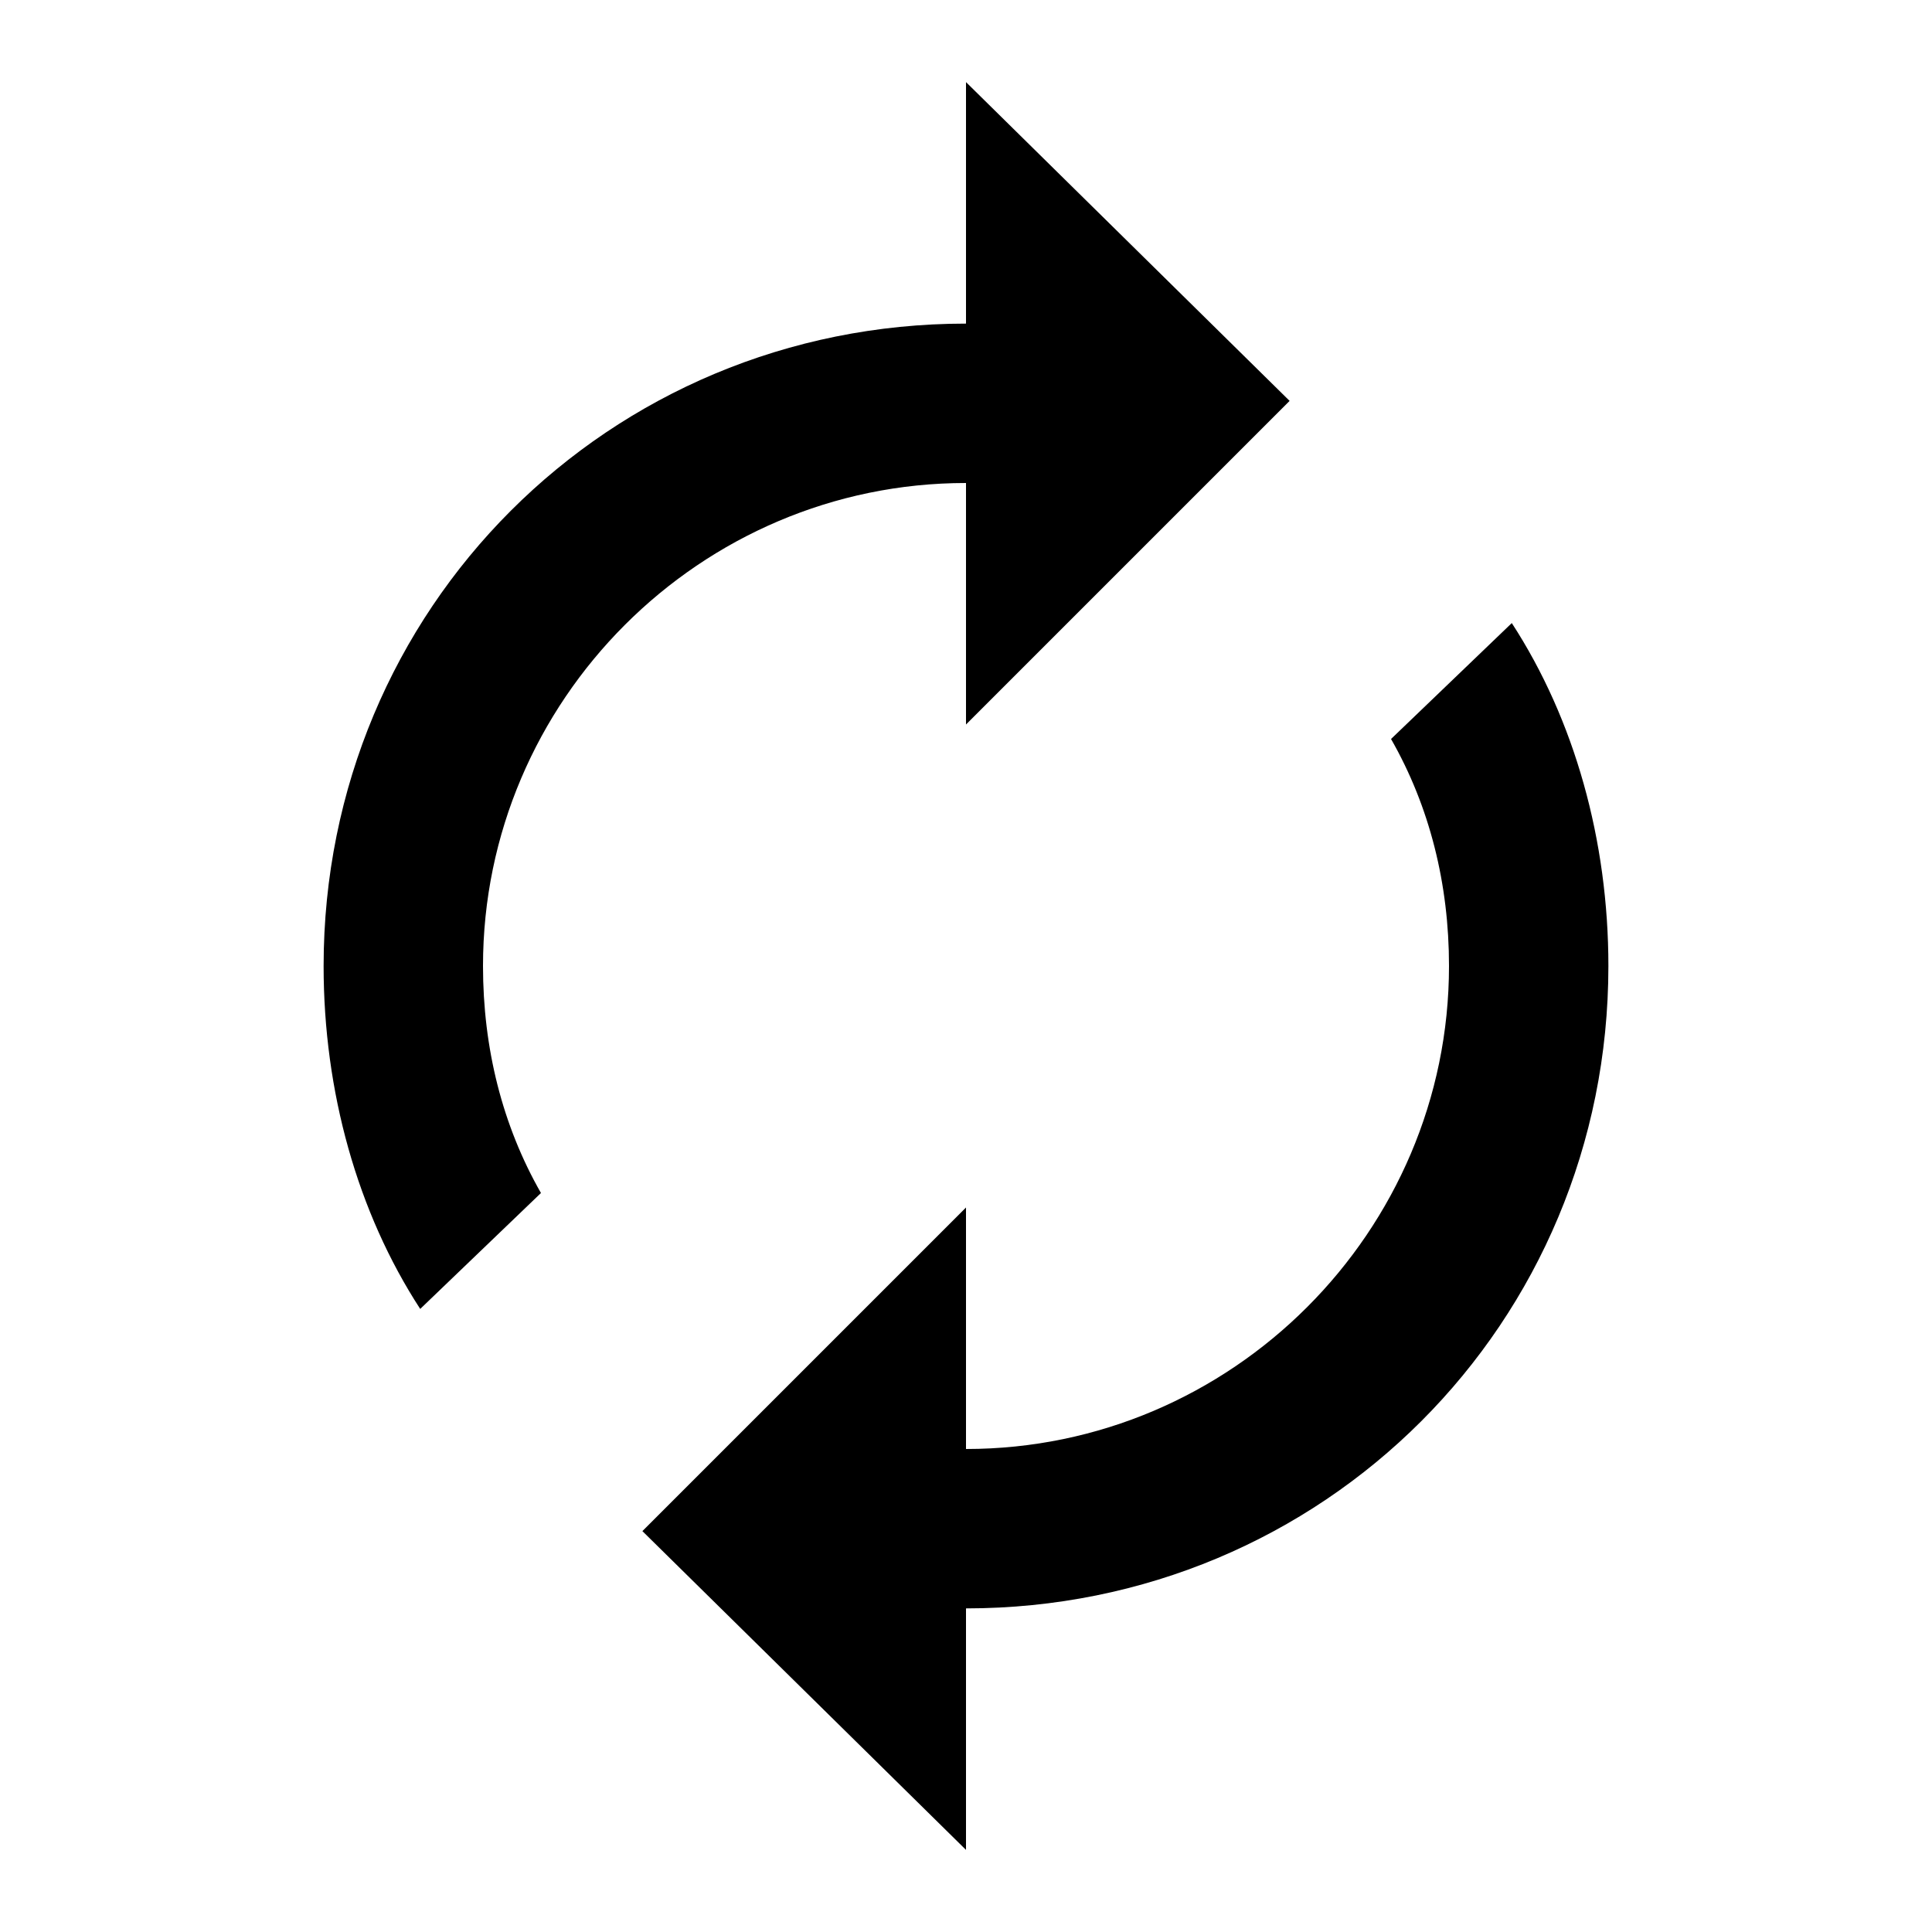 <?xml version="1.0"?><svg xmlns="http://www.w3.org/2000/svg" width="40" height="40" viewBox="0 0 40 40"><path d="m20 10v5l6.7-6.7-6.7-6.6v5c-7.4 0-13.3 5.9-13.3 13.3 0 2.6 0.7 5.1 2 7.1l2.5-2.4c-0.8-1.4-1.2-3-1.2-4.7 0-5.5 4.5-10 10-10z m11.3 2.9l-2.5 2.4c0.8 1.4 1.2 3 1.2 4.7 0 5.5-4.5 10-10 10v-5l-6.7 6.7 6.7 6.6v-5c7.4 0 13.3-5.9 13.3-13.3 0-2.6-0.7-5.1-2-7.1z"></path></svg>